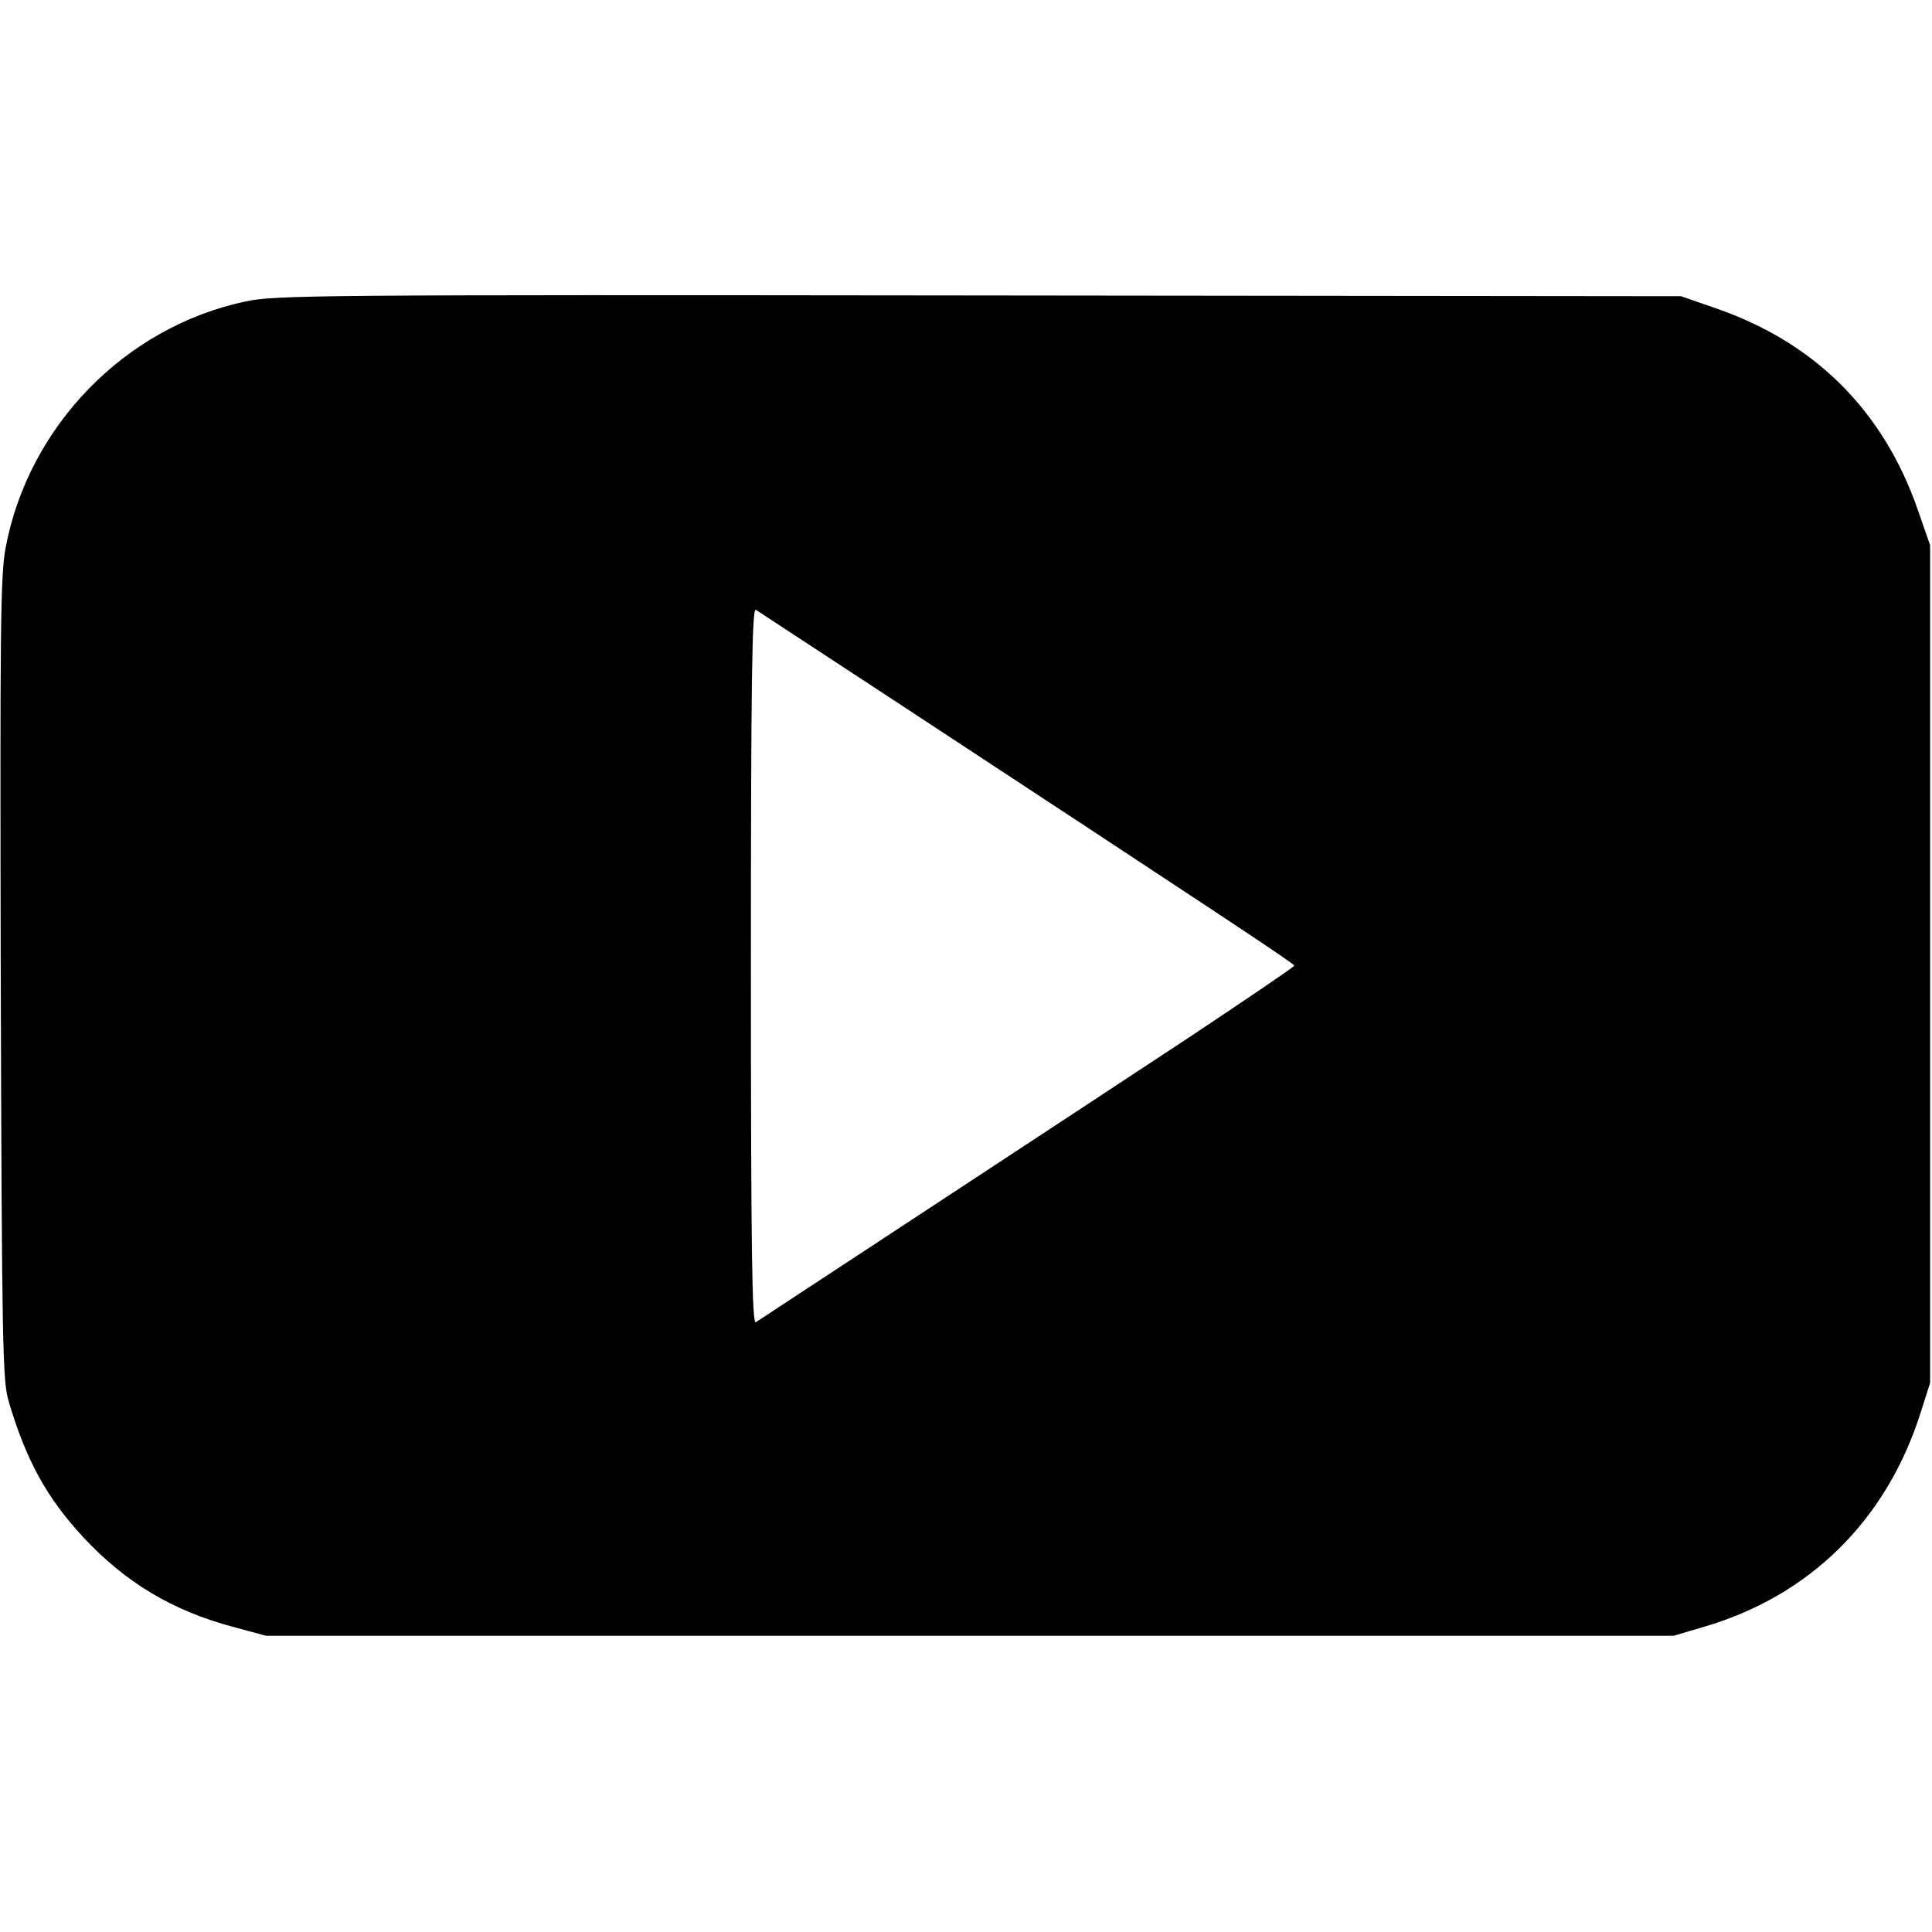 <?xml version="1.0" standalone="no"?>
<!DOCTYPE svg PUBLIC "-//W3C//DTD SVG 20010904//EN"
 "http://www.w3.org/TR/2001/REC-SVG-20010904/DTD/svg10.dtd">
<svg version="1.0" xmlns="http://www.w3.org/2000/svg"
 width="512pt" height="512pt" viewBox="0 0 512 512"
 preserveAspectRatio="xMidYMid meet">
<g transform="translate(0,512) scale(0.1,-0.1)"
fill="#000000" stroke="none">
<path d="M650 4321 c-319 -68 -574 -330 -635 -652 -14 -76 -15 -206 -13 -1145
3 -978 5 -1064 21 -1118 46 -155 100 -254 196 -358 112 -121 238 -197 401
-240 l85 -23 1865 0 1865 0 78 23 c283 82 488 284 578 572 l24 75 0 1110 0
1110 -33 95 c-91 261 -271 441 -532 532 l-95 33 -1860 2 c-1761 2 -1865 1
-1945 -16z m1745 -1074 c851 -559 1035 -681 1035 -686 0 -3 -121 -85 -268
-183 -277 -183 -1138 -748 -1159 -762 -10 -6 -13 186 -13 944 0 758 3 950 13
944 6 -4 183 -120 392 -257z"/>
</g>
</svg>
